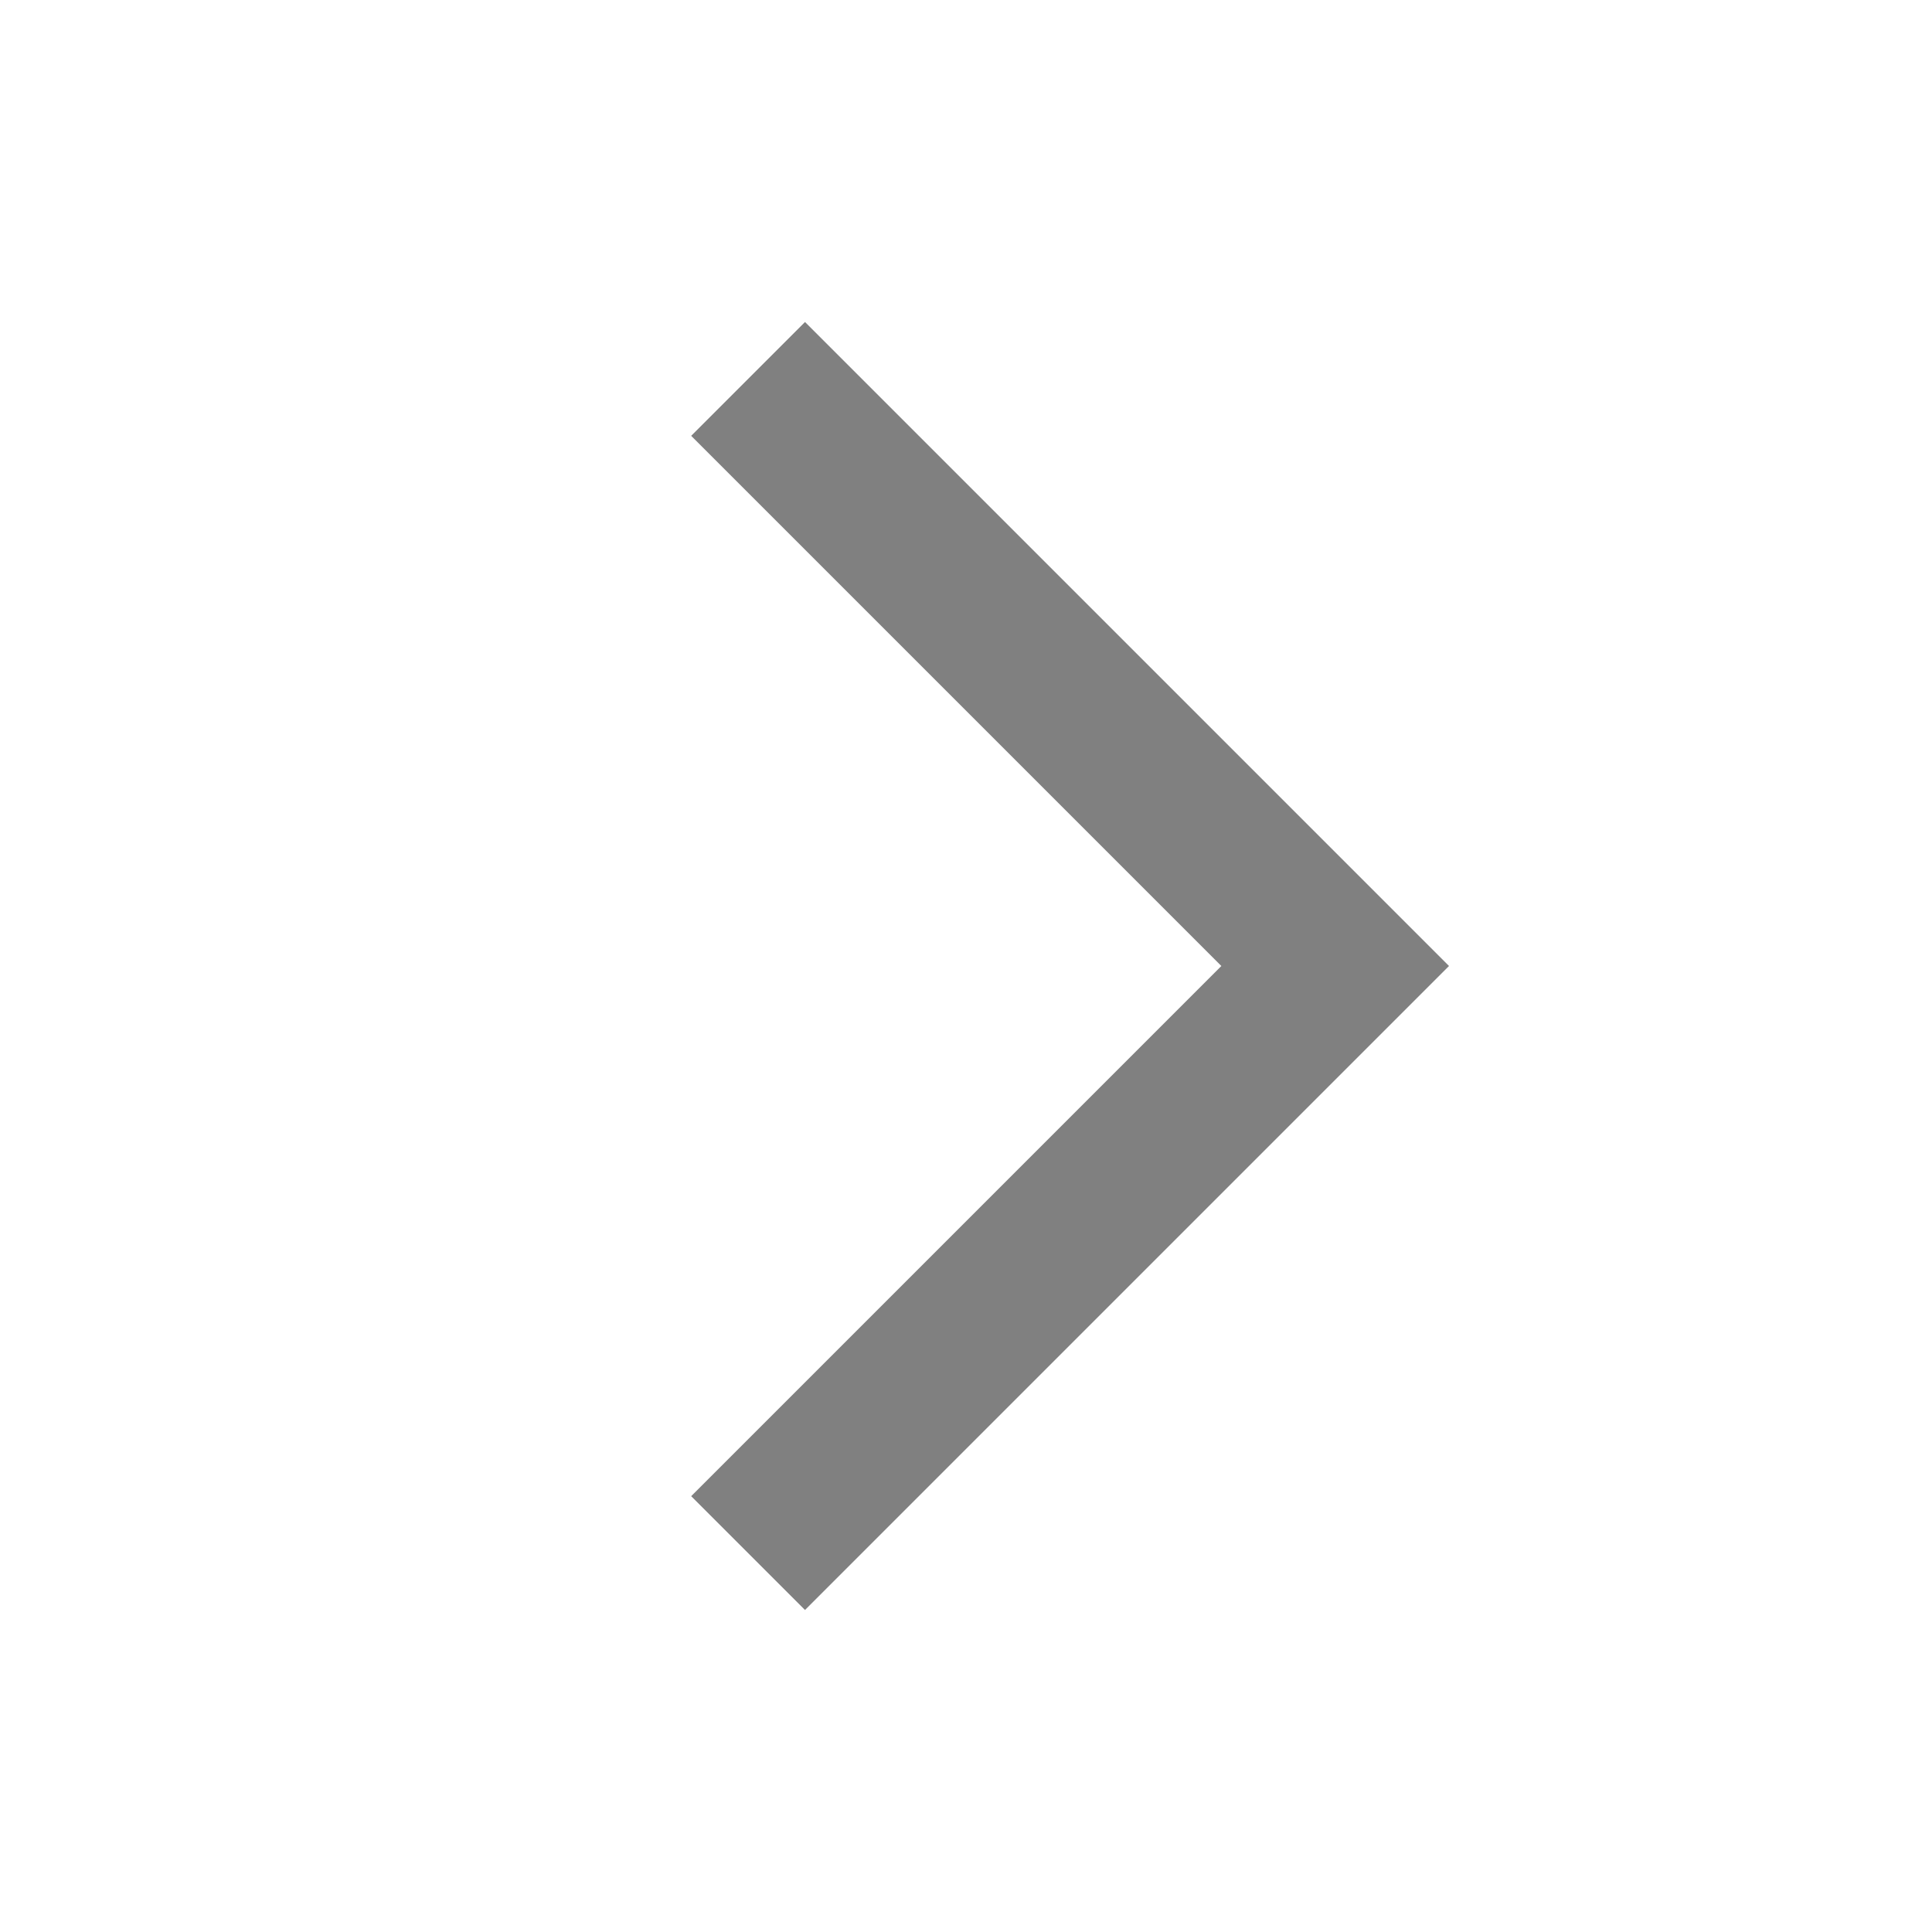 <svg width="24px" height="24px" viewBox="0 0 24 24" xmlns="http://www.w3.org/2000/svg" style="fill:grey;"><rect x="0" fill="none" width="24" height="24"/><g><path d="M10 20l8-8-8-8-1.414 1.414L15.172 12l-6.586 6.586"/></g></svg>
